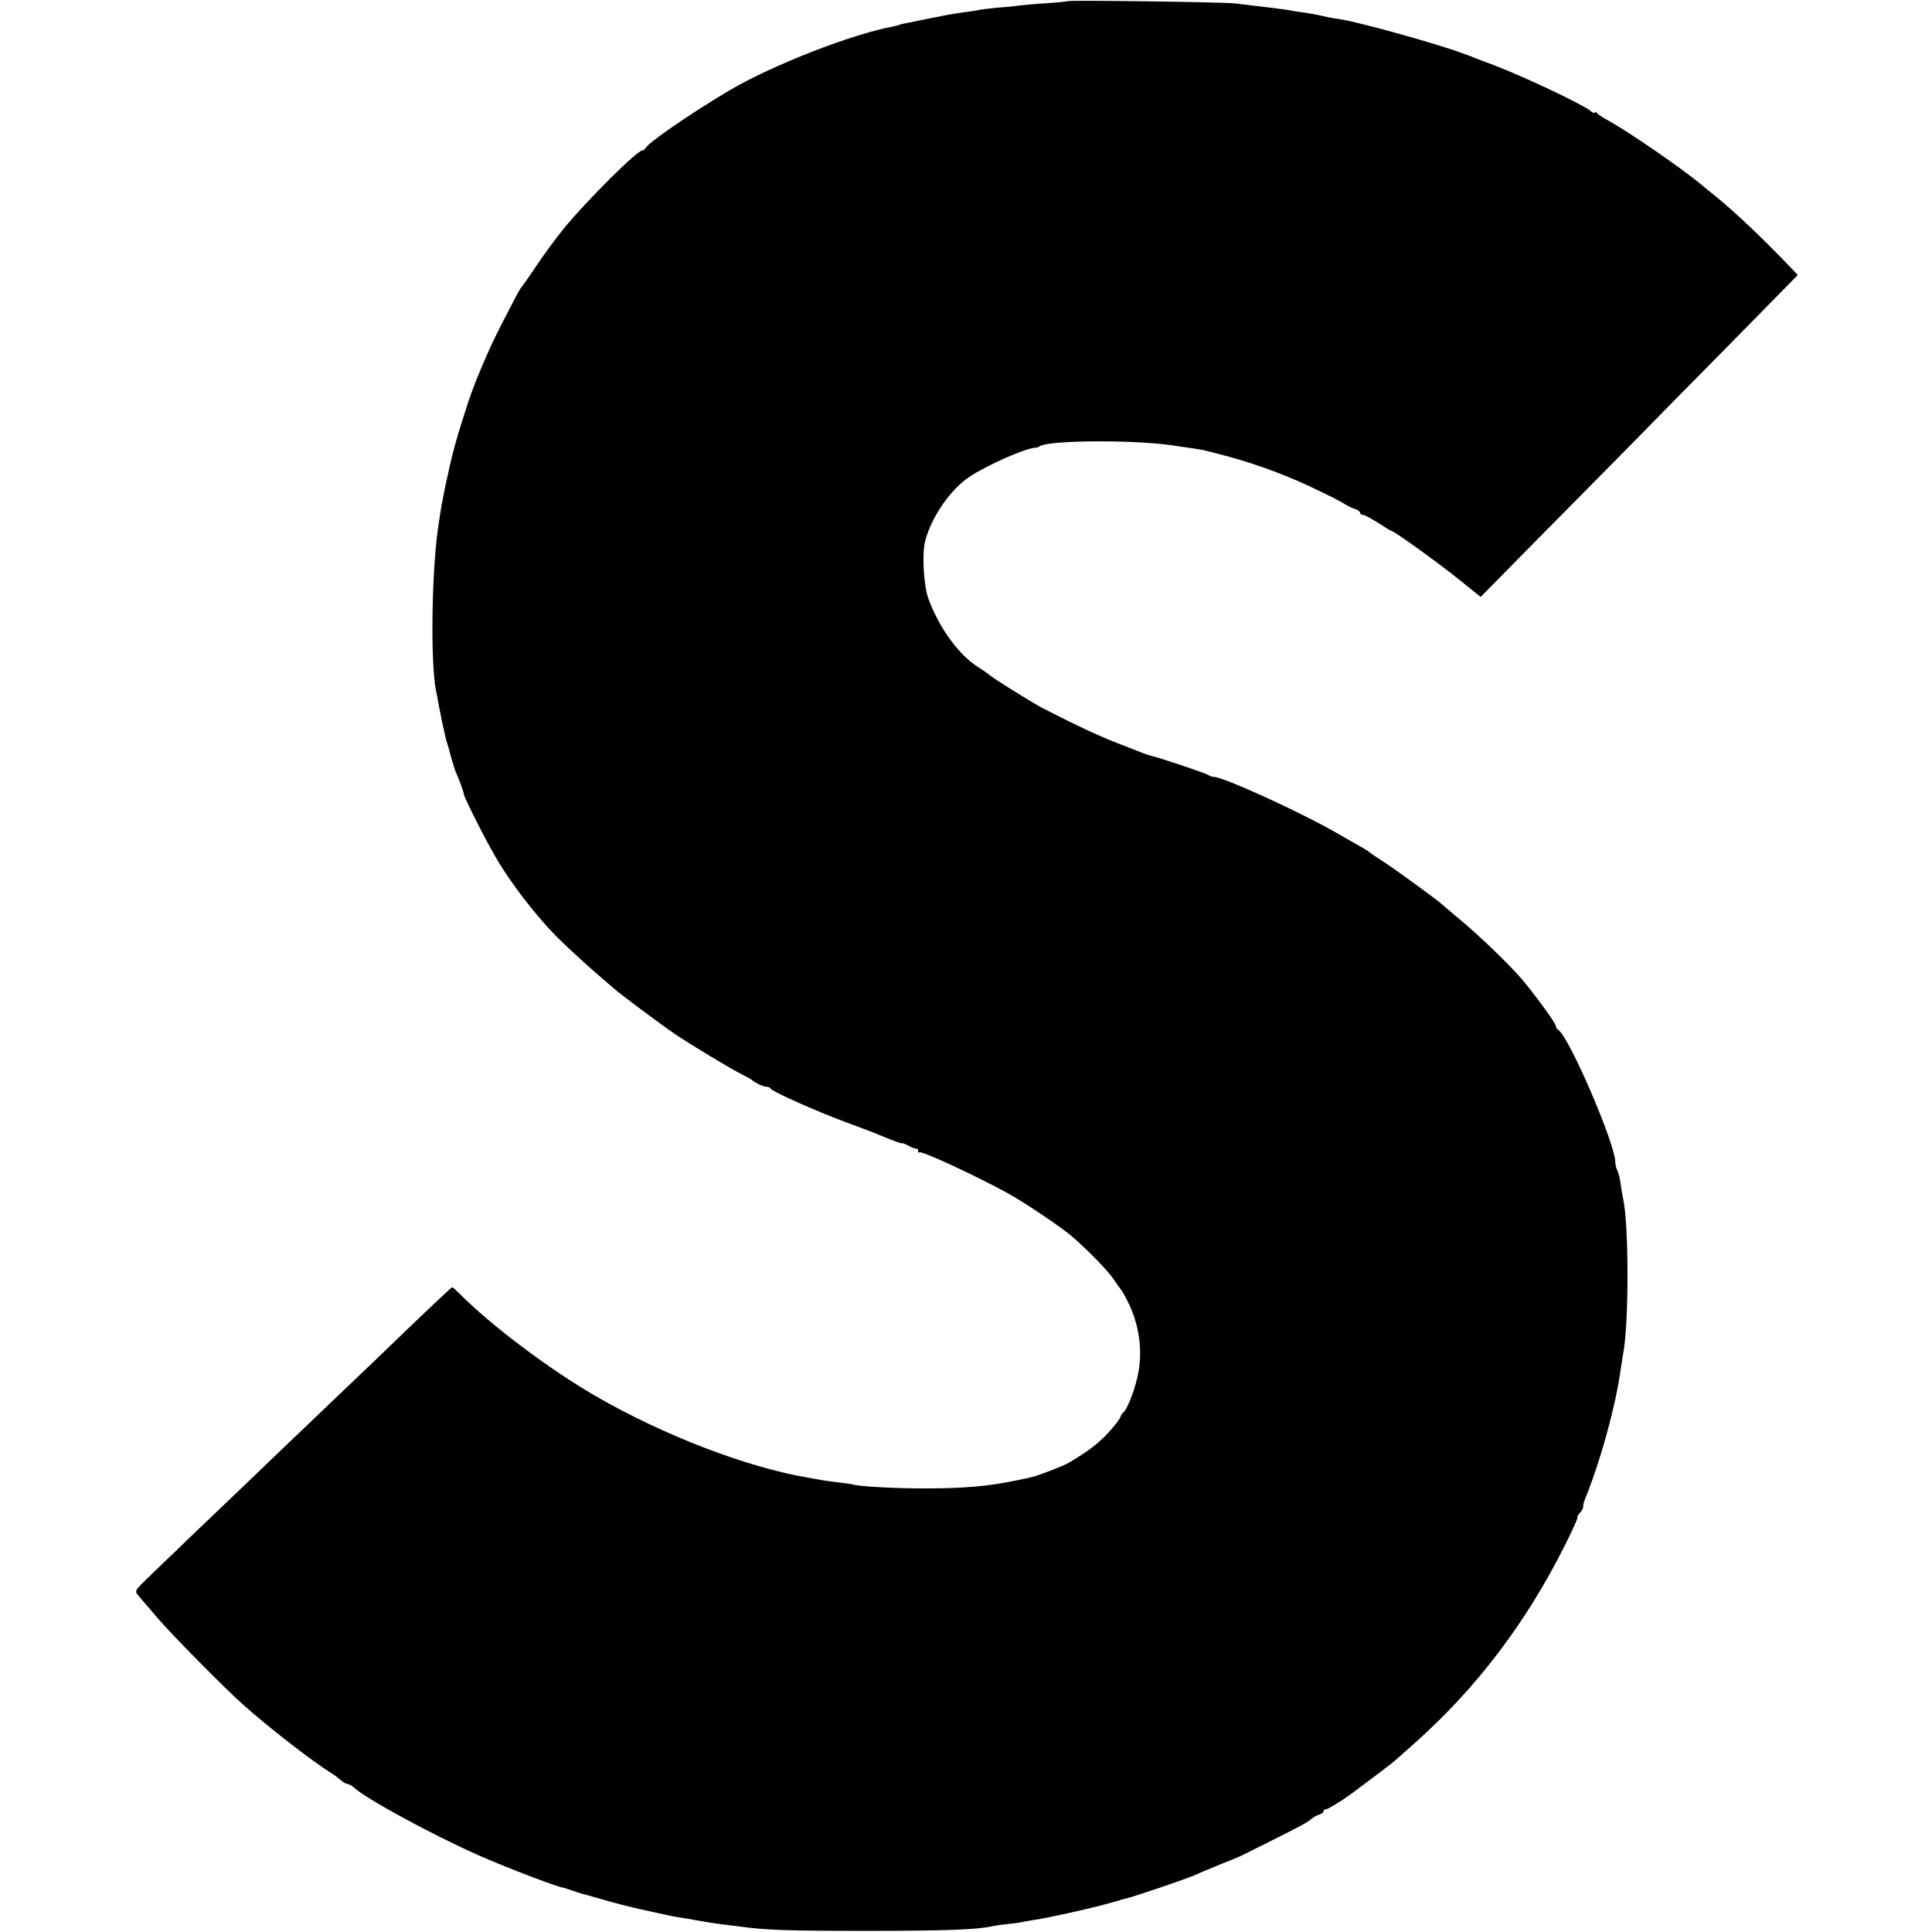 <?xml version="1.0" standalone="no"?>
<!DOCTYPE svg PUBLIC "-//W3C//DTD SVG 20010904//EN"
 "http://www.w3.org/TR/2001/REC-SVG-20010904/DTD/svg10.dtd">
<svg version="1.0" xmlns="http://www.w3.org/2000/svg"
 width="848pt" height="848pt" viewBox="0 0 848 848"
 preserveAspectRatio="xMidYMid meet">
<g transform="translate(0,848) scale(0.1,-0.1)"
fill="#000000" stroke="none">
<path d="M4688 8475 c-1 -1 -43 -6 -93 -9 -49 -3 -103 -8 -120 -10 -16 -3 -61
-7 -100 -10 -38 -4 -77 -8 -85 -11 -8 -2 -35 -6 -60 -9 -25 -4 -56 -8 -70 -11
-47 -9 -75 -15 -130 -26 -30 -6 -62 -13 -70 -14 -8 -2 -15 -4 -15 -5 0 -1 -11
-3 -24 -6 -183 -34 -529 -169 -718 -280 -174 -103 -362 -233 -371 -256 -2 -4
-8 -8 -12 -8 -24 0 -250 -226 -347 -345 -35 -44 -90 -118 -121 -165 -31 -47
-60 -87 -63 -90 -3 -3 -12 -18 -21 -35 -8 -16 -40 -77 -70 -135 -51 -99 -113
-244 -143 -335 -49 -150 -69 -222 -90 -322 -3 -13 -7 -33 -10 -45 -8 -39 -14
-72 -19 -98 -2 -14 -7 -43 -10 -65 -31 -189 -38 -610 -12 -738 2 -7 6 -30 10
-52 4 -22 12 -61 17 -86 6 -26 12 -53 13 -60 2 -8 5 -21 8 -29 3 -8 11 -35 17
-60 7 -25 16 -54 20 -65 17 -38 36 -90 37 -101 3 -18 95 -201 143 -282 64
-110 178 -257 267 -346 41 -41 139 -131 184 -169 25 -21 54 -47 65 -56 29 -26
212 -162 268 -200 65 -44 242 -151 292 -176 22 -11 42 -22 45 -25 12 -12 51
-30 64 -30 8 0 16 -3 18 -8 5 -12 195 -97 329 -147 68 -25 134 -50 147 -56 67
-28 100 -40 105 -37 1 1 13 -5 27 -12 14 -8 28 -13 33 -12 4 1 7 -3 7 -10 0
-6 3 -9 6 -6 8 9 263 -110 394 -183 75 -42 238 -152 280 -190 74 -65 152 -146
178 -184 15 -22 29 -42 32 -45 3 -3 15 -23 26 -45 55 -104 72 -226 47 -337
-15 -67 -48 -149 -63 -158 -4 -3 -10 -11 -12 -19 -2 -8 -25 -39 -53 -69 -44
-48 -90 -83 -175 -133 -23 -14 -139 -58 -164 -63 -6 -2 -36 -8 -66 -14 -118
-25 -227 -35 -400 -35 -129 0 -288 8 -320 18 -8 2 -37 6 -65 9 -27 3 -60 8
-71 10 -12 2 -37 7 -55 10 -266 44 -635 185 -934 358 -200 115 -463 313 -598
450 -15 15 -29 28 -32 28 -4 0 -117 -107 -260 -245 -34 -33 -137 -132 -230
-220 -92 -88 -193 -185 -225 -215 -31 -30 -142 -136 -245 -235 -104 -99 -212
-202 -240 -230 -29 -27 -85 -81 -124 -119 -71 -68 -72 -69 -53 -90 10 -12 47
-55 82 -96 69 -80 291 -305 377 -382 112 -100 305 -250 391 -303 9 -5 25 -18
36 -27 11 -10 25 -18 31 -18 6 0 20 -8 31 -18 54 -49 349 -209 544 -295 127
-56 334 -135 370 -142 3 0 21 -6 41 -13 20 -7 45 -15 55 -17 10 -3 51 -14 89
-25 39 -12 111 -30 160 -41 50 -11 99 -22 110 -24 11 -3 34 -7 50 -10 17 -2
57 -9 90 -15 33 -6 78 -13 100 -16 22 -2 56 -7 75 -9 121 -17 215 -20 560 -20
342 0 487 5 554 20 12 3 42 7 68 10 26 2 58 7 70 10 13 2 37 6 53 9 45 6 227
46 300 66 22 6 47 13 55 15 8 2 15 4 15 5 0 1 11 3 23 6 28 5 278 90 307 104
11 5 60 26 109 46 49 19 96 39 105 44 9 4 61 31 116 58 132 66 167 85 182 99
7 6 22 15 33 18 11 3 20 11 20 16 0 5 3 8 8 7 6 -2 65 34 107 64 62 46 193
144 201 153 6 5 47 42 90 80 268 240 484 525 653 863 34 67 58 122 55 122 -4
0 1 8 10 19 9 10 16 22 15 27 -1 5 2 20 8 34 68 166 137 418 158 579 3 20 7
45 9 57 26 127 26 570 0 684 -3 14 -8 43 -11 65 -3 22 -9 48 -14 57 -5 9 -9
26 -9 37 0 80 -203 552 -251 581 -6 4 -10 11 -10 16 2 11 -102 152 -156 214
-64 72 -186 189 -278 265 -33 28 -62 52 -65 55 -12 13 -201 151 -255 186 -33
21 -62 41 -65 44 -5 5 -8 7 -150 88 -160 91 -491 242 -532 242 -8 0 -18 4 -24
8 -8 7 -221 79 -257 86 -7 2 -21 7 -32 11 -11 4 -60 24 -110 43 -78 30 -181
78 -327 153 -43 22 -231 139 -238 149 -3 3 -22 16 -42 29 -88 53 -177 176
-224 306 -20 58 -28 196 -13 251 28 106 111 226 194 281 78 52 246 126 290
128 6 0 15 3 20 7 43 26 404 28 575 4 91 -13 135 -20 140 -21 3 -1 19 -5 35
-9 149 -36 292 -85 430 -149 72 -34 141 -68 155 -78 14 -9 35 -20 48 -23 12
-4 22 -12 22 -17 0 -5 6 -9 13 -9 7 0 36 -16 66 -35 29 -19 55 -35 58 -35 11
0 203 -138 295 -212 l97 -78 195 198 c107 108 297 301 422 427 124 127 350
356 501 509 l274 279 -43 45 c-115 120 -236 234 -310 294 -23 18 -55 45 -72
59 -94 77 -323 235 -416 285 -19 10 -38 24 -42 29 -4 6 -8 6 -8 1 0 -5 -8 -2
-17 6 -33 28 -281 146 -423 201 -36 13 -74 28 -85 32 -11 5 -22 9 -25 10 -3 1
-14 5 -25 9 -106 41 -467 141 -540 151 -16 2 -51 8 -76 14 -25 6 -63 13 -85
16 -21 2 -50 7 -64 10 -23 4 -135 18 -240 30 -50 6 -726 15 -732 10z"/>
</g>
</svg>
